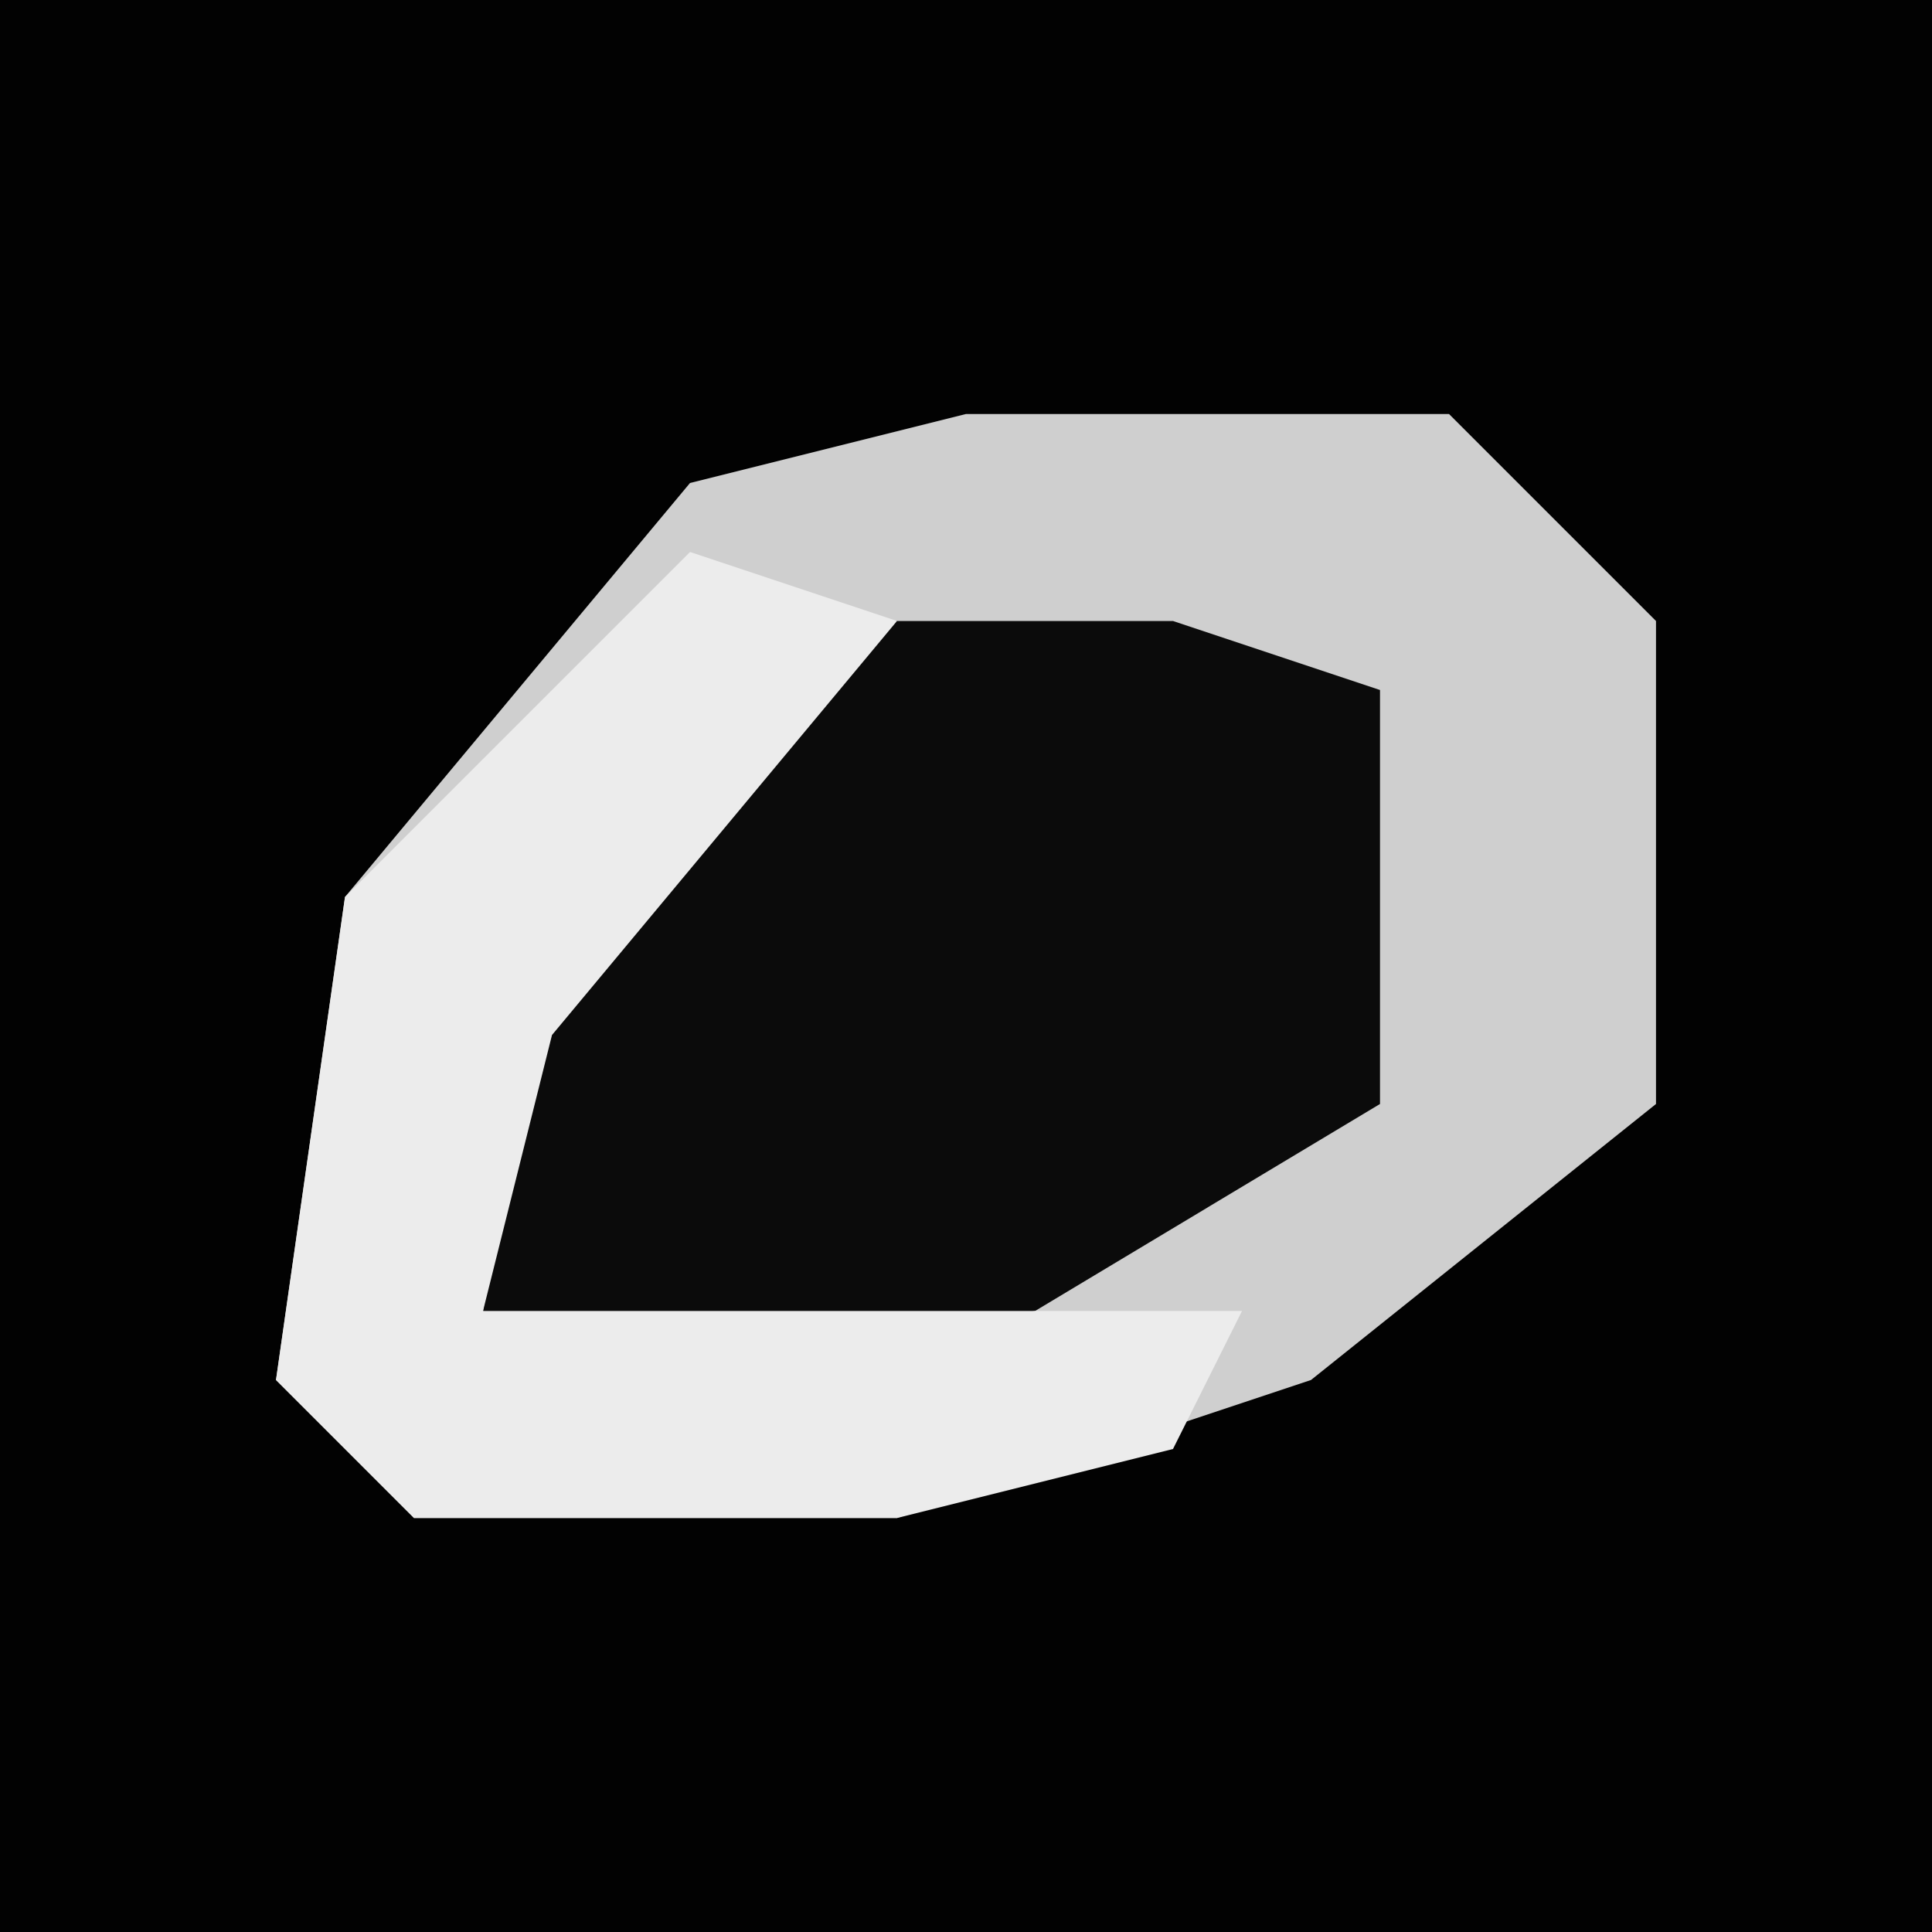 <?xml version="1.0" encoding="UTF-8"?>
<svg version="1.1" xmlns="http://www.w3.org/2000/svg" width="28" height="28">
<path d="M0,0 L28,0 L28,28 L0,28 Z " fill="#020202" transform="translate(0,0)"/>
<path d="M0,0 L7,0 L10,3 L10,10 L5,14 L-1,16 L-8,16 L-10,14 L-9,7 L-4,1 Z " fill="#CFCFCF" transform="translate(14,6)"/>
<path d="M0,0 L5,0 L8,1 L8,7 L3,10 L-3,11 L-5,10 L-4,4 Z " fill="#0B0B0B" transform="translate(12,9)"/>
<path d="M0,0 L3,1 L-2,7 L-3,11 L8,11 L7,13 L3,14 L-4,14 L-6,12 L-5,5 Z " fill="#ECECEC" transform="translate(10,8)"/>
</svg>

